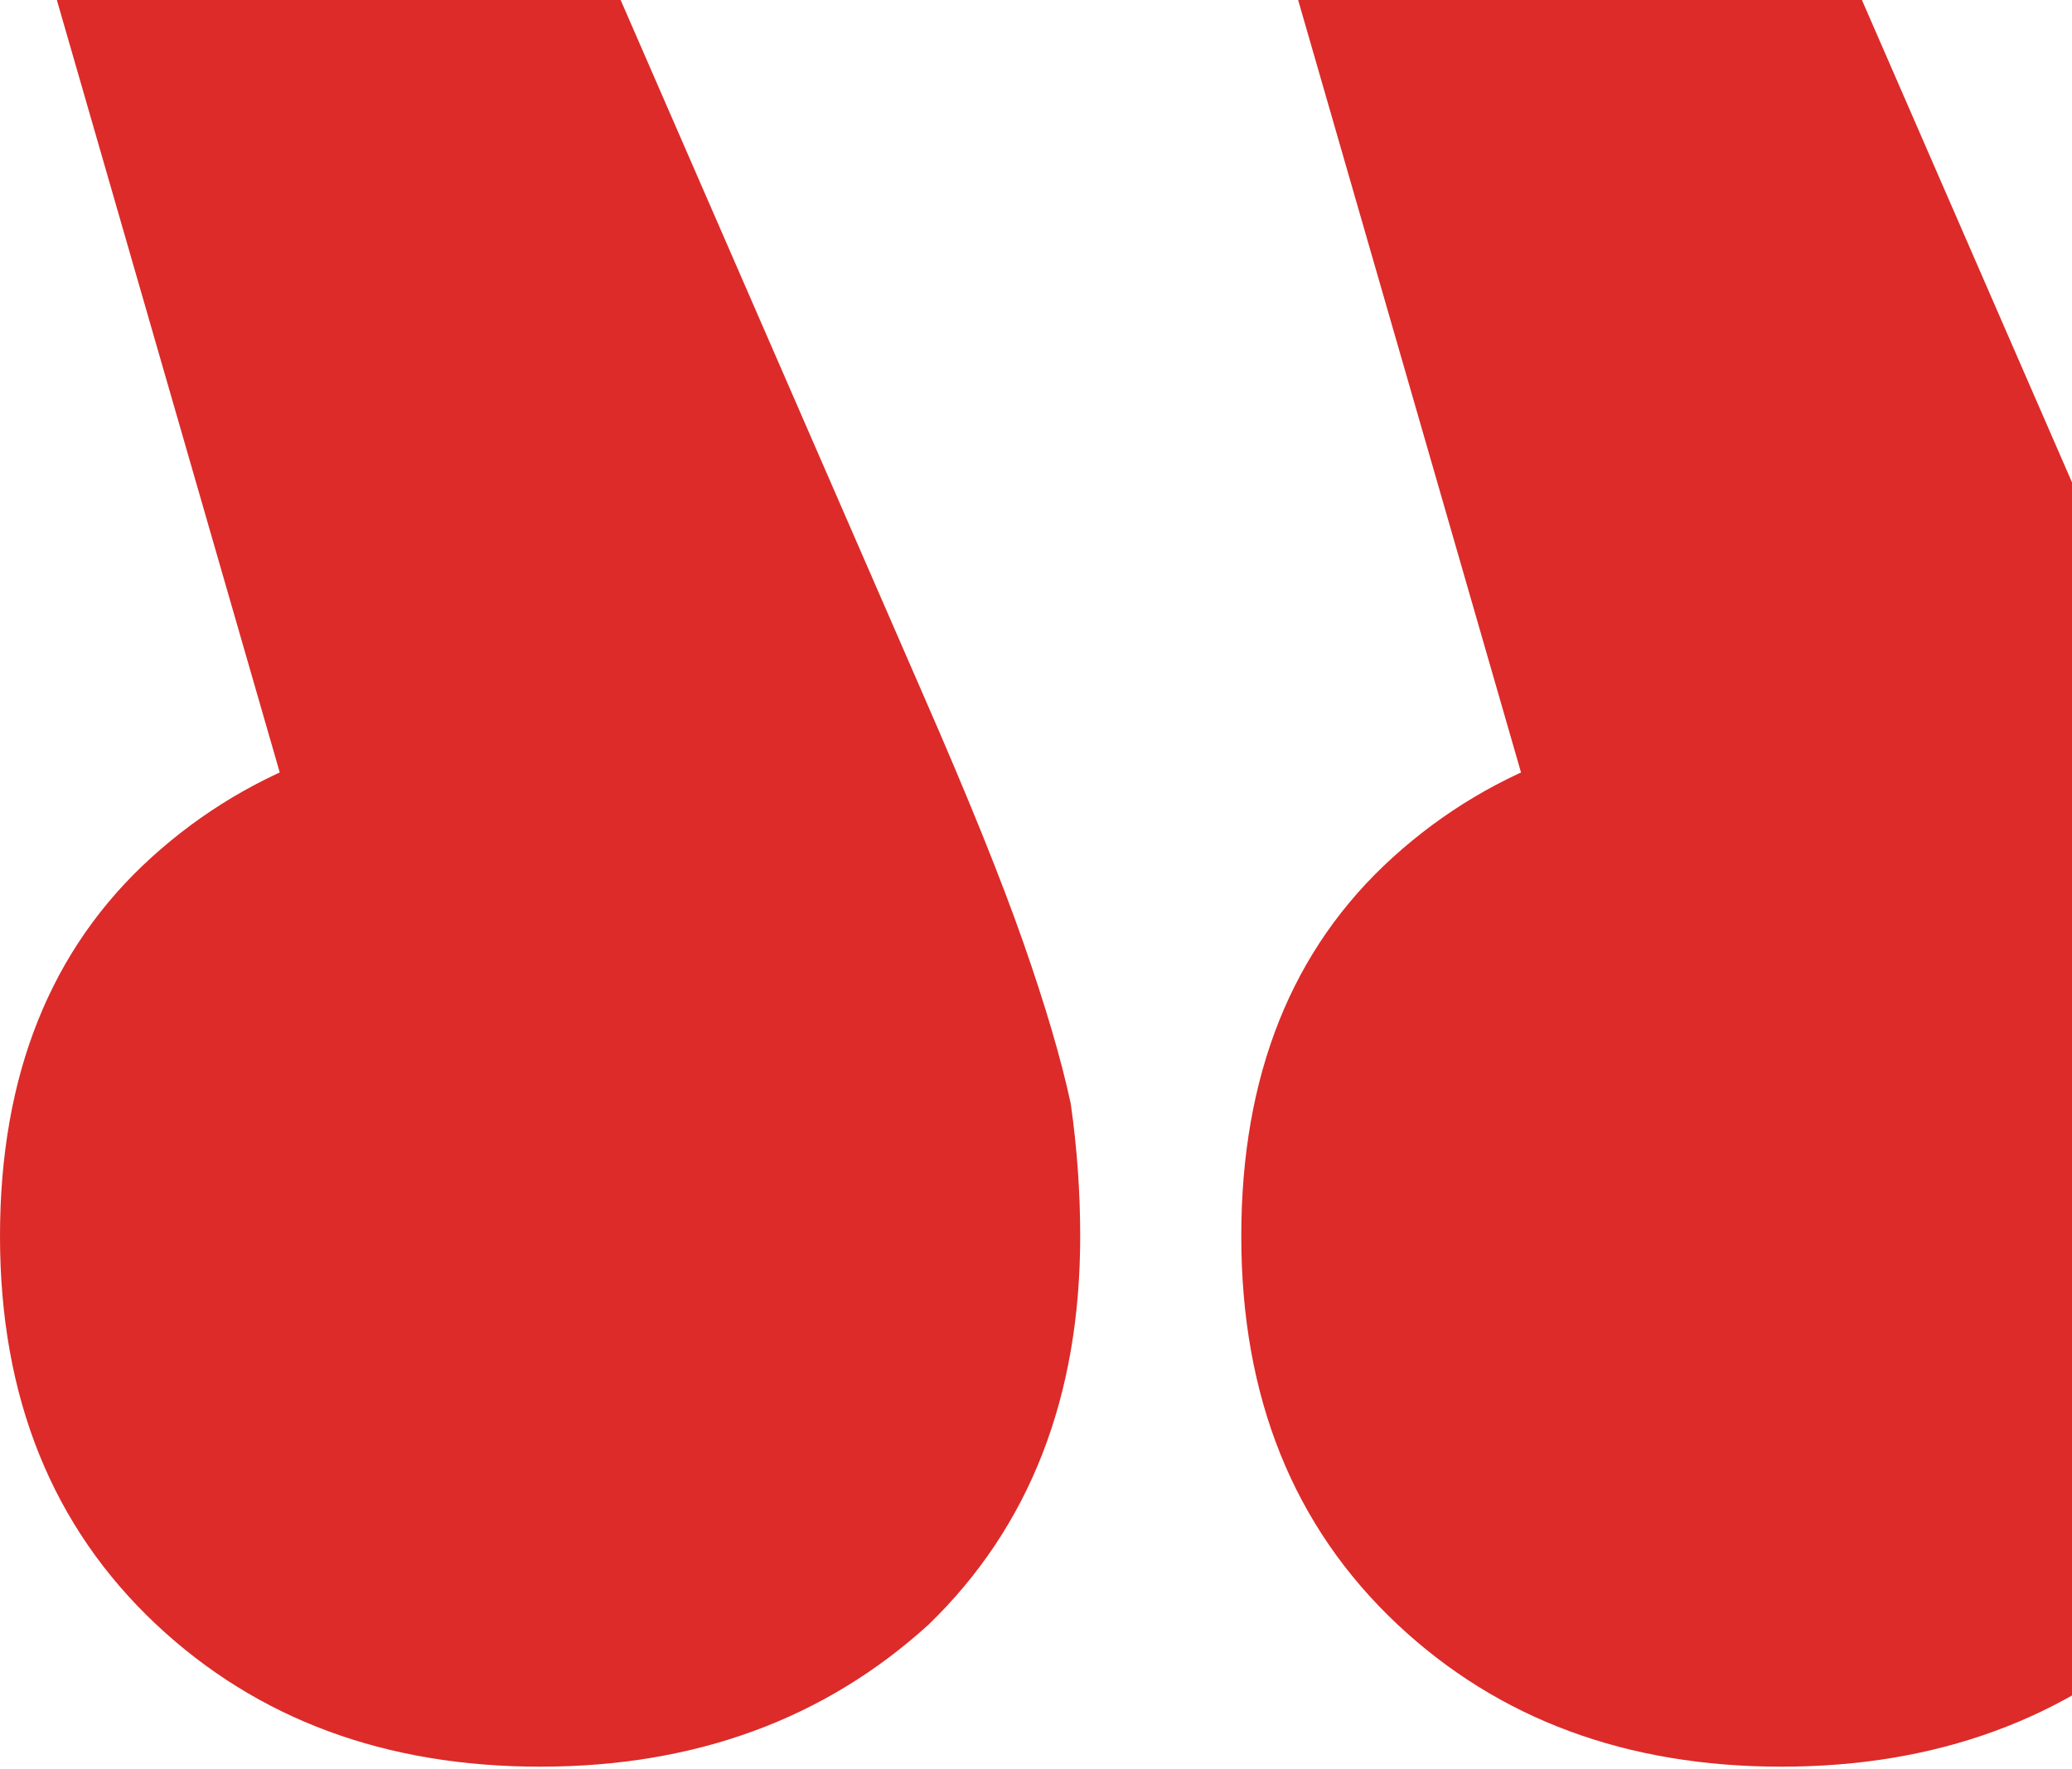 <svg width="480" height="410" viewBox="0 0 480 410" fill="none" xmlns="http://www.w3.org/2000/svg">
<path d="M300.727 0L383.042 285.361L412.676 166.826C376.091 166.826 346.092 177.436 322.678 198.655C299.263 219.874 287.556 249.142 287.556 286.459C287.556 323.775 299.629 353.775 323.775 376.457C347.189 398.408 376.823 409.383 412.676 409.383C448.529 409.383 478.529 398.408 502.675 376.457C526.089 353.775 537.796 323.775 537.796 286.459C537.796 276.215 537.064 265.971 535.601 255.727C533.406 245.484 529.747 233.045 524.625 218.411C519.504 203.777 511.821 184.753 501.577 161.339L431.334 0H300.727ZM13.171 0L95.486 285.361L125.12 166.826C88.535 166.826 58.536 177.436 35.121 198.655C11.707 219.874 6.10352e-05 249.142 6.10352e-05 286.459C6.10352e-05 323.775 12.073 353.775 36.219 376.457C59.633 398.408 89.267 409.383 125.12 409.383C160.973 409.383 190.972 398.408 215.118 376.457C238.533 353.775 250.24 323.775 250.24 286.459C250.24 276.215 249.508 265.971 248.045 255.727C245.85 245.484 242.191 233.045 237.069 218.411C231.947 203.777 224.265 184.753 214.021 161.339L143.778 0H13.171Z" fill="#DC2B29"/>
</svg>
